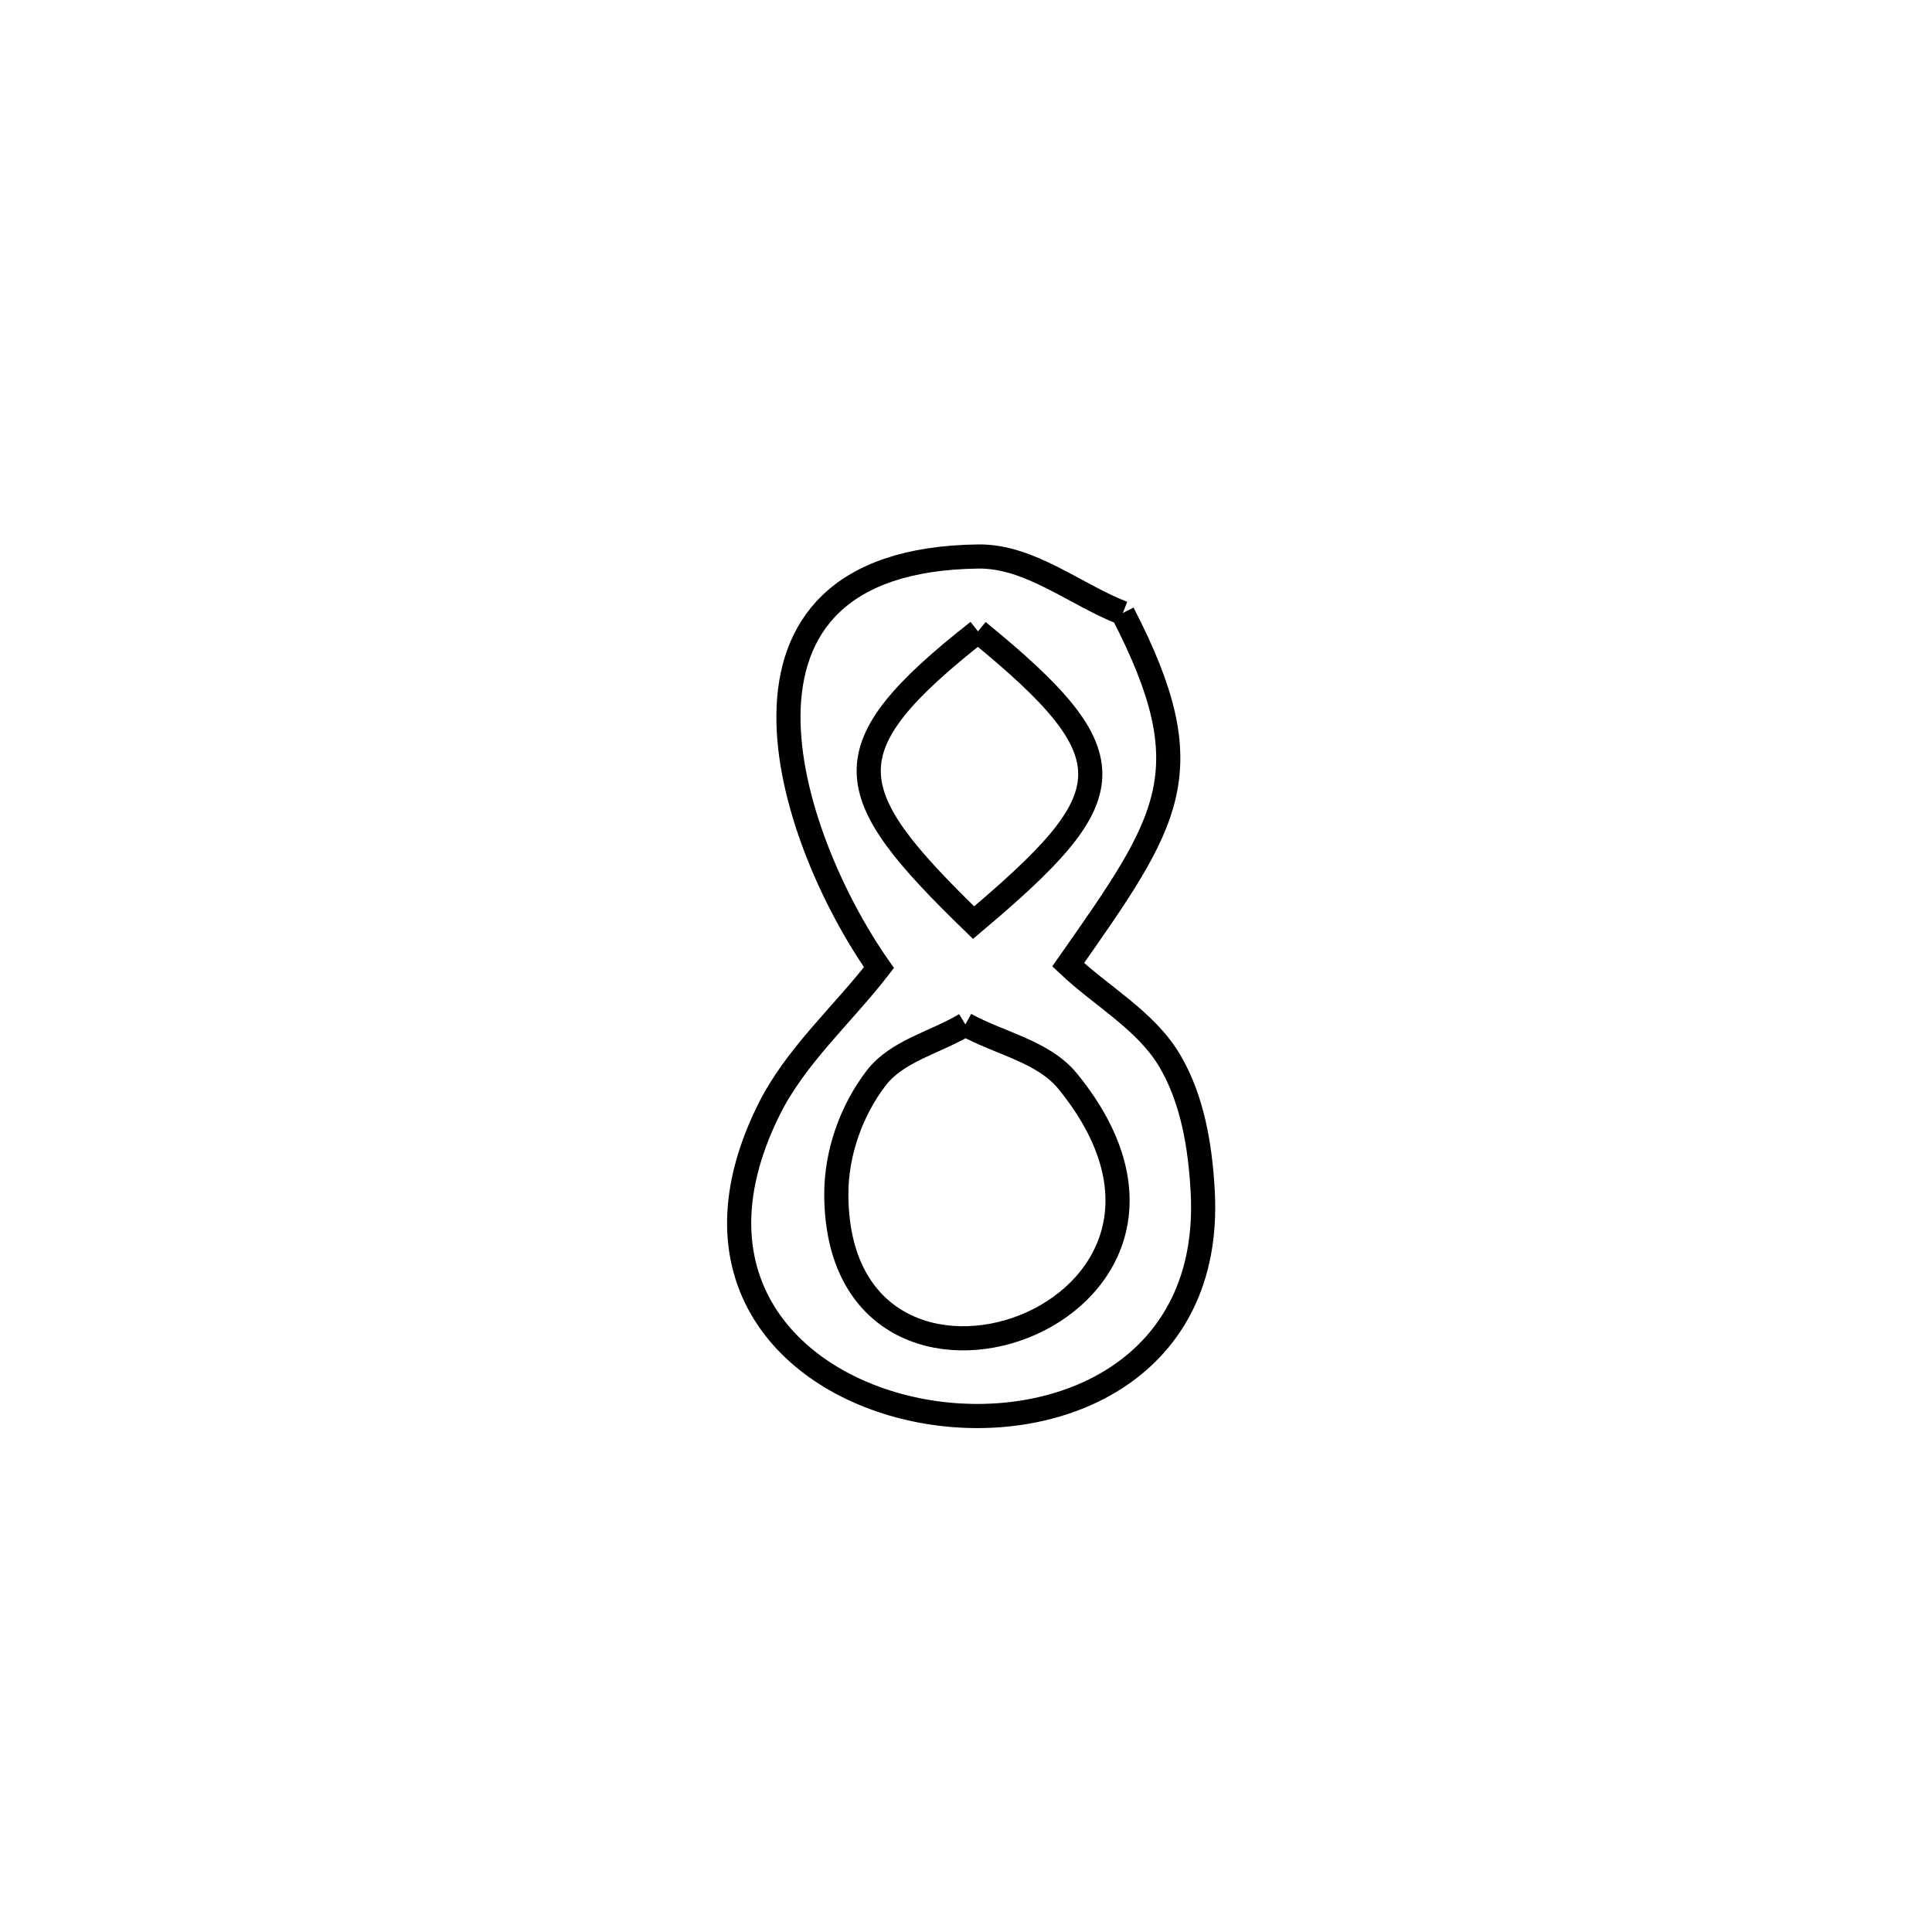 <svg xmlns="http://www.w3.org/2000/svg" viewBox="0.0 0.0 24.0 24.0" height="200px" width="200px"><path fill="none" stroke="black" stroke-width=".3" stroke-opacity="1.0"  filling="0" d="M13.948 7.616 L13.948 7.616 C14.967 9.59 14.526 10.191 13.269 11.984 L13.269 11.984 C13.689 12.381 14.235 12.678 14.53 13.176 C14.816 13.659 14.911 14.248 14.941 14.808 C15.056 16.992 13.181 17.807 11.54 17.542 C9.899 17.277 8.493 15.932 9.546 13.795 C9.876 13.124 10.461 12.612 10.919 12.02 L10.919 12.02 C9.778 10.392 8.651 6.958 12.151 6.913 C12.794 6.905 13.349 7.382 13.948 7.616 L13.948 7.616"></path>
<path fill="none" stroke="black" stroke-width=".3" stroke-opacity="1.0"  filling="0" d="M12.149 7.843 L12.149 7.843 C14.073 9.411 13.961 9.888 12.094 11.461 L12.094 11.461 C10.42 9.838 10.277 9.314 12.149 7.843 L12.149 7.843"></path>
<path fill="none" stroke="black" stroke-width=".3" stroke-opacity="1.0"  filling="0" d="M11.992 12.726 L11.992 12.726 C12.417 12.963 12.961 13.058 13.267 13.436 C15.639 16.356 10.391 18.165 10.389 14.831 C10.389 14.325 10.574 13.798 10.881 13.396 C11.143 13.052 11.622 12.95 11.992 12.726 L11.992 12.726"></path></svg>